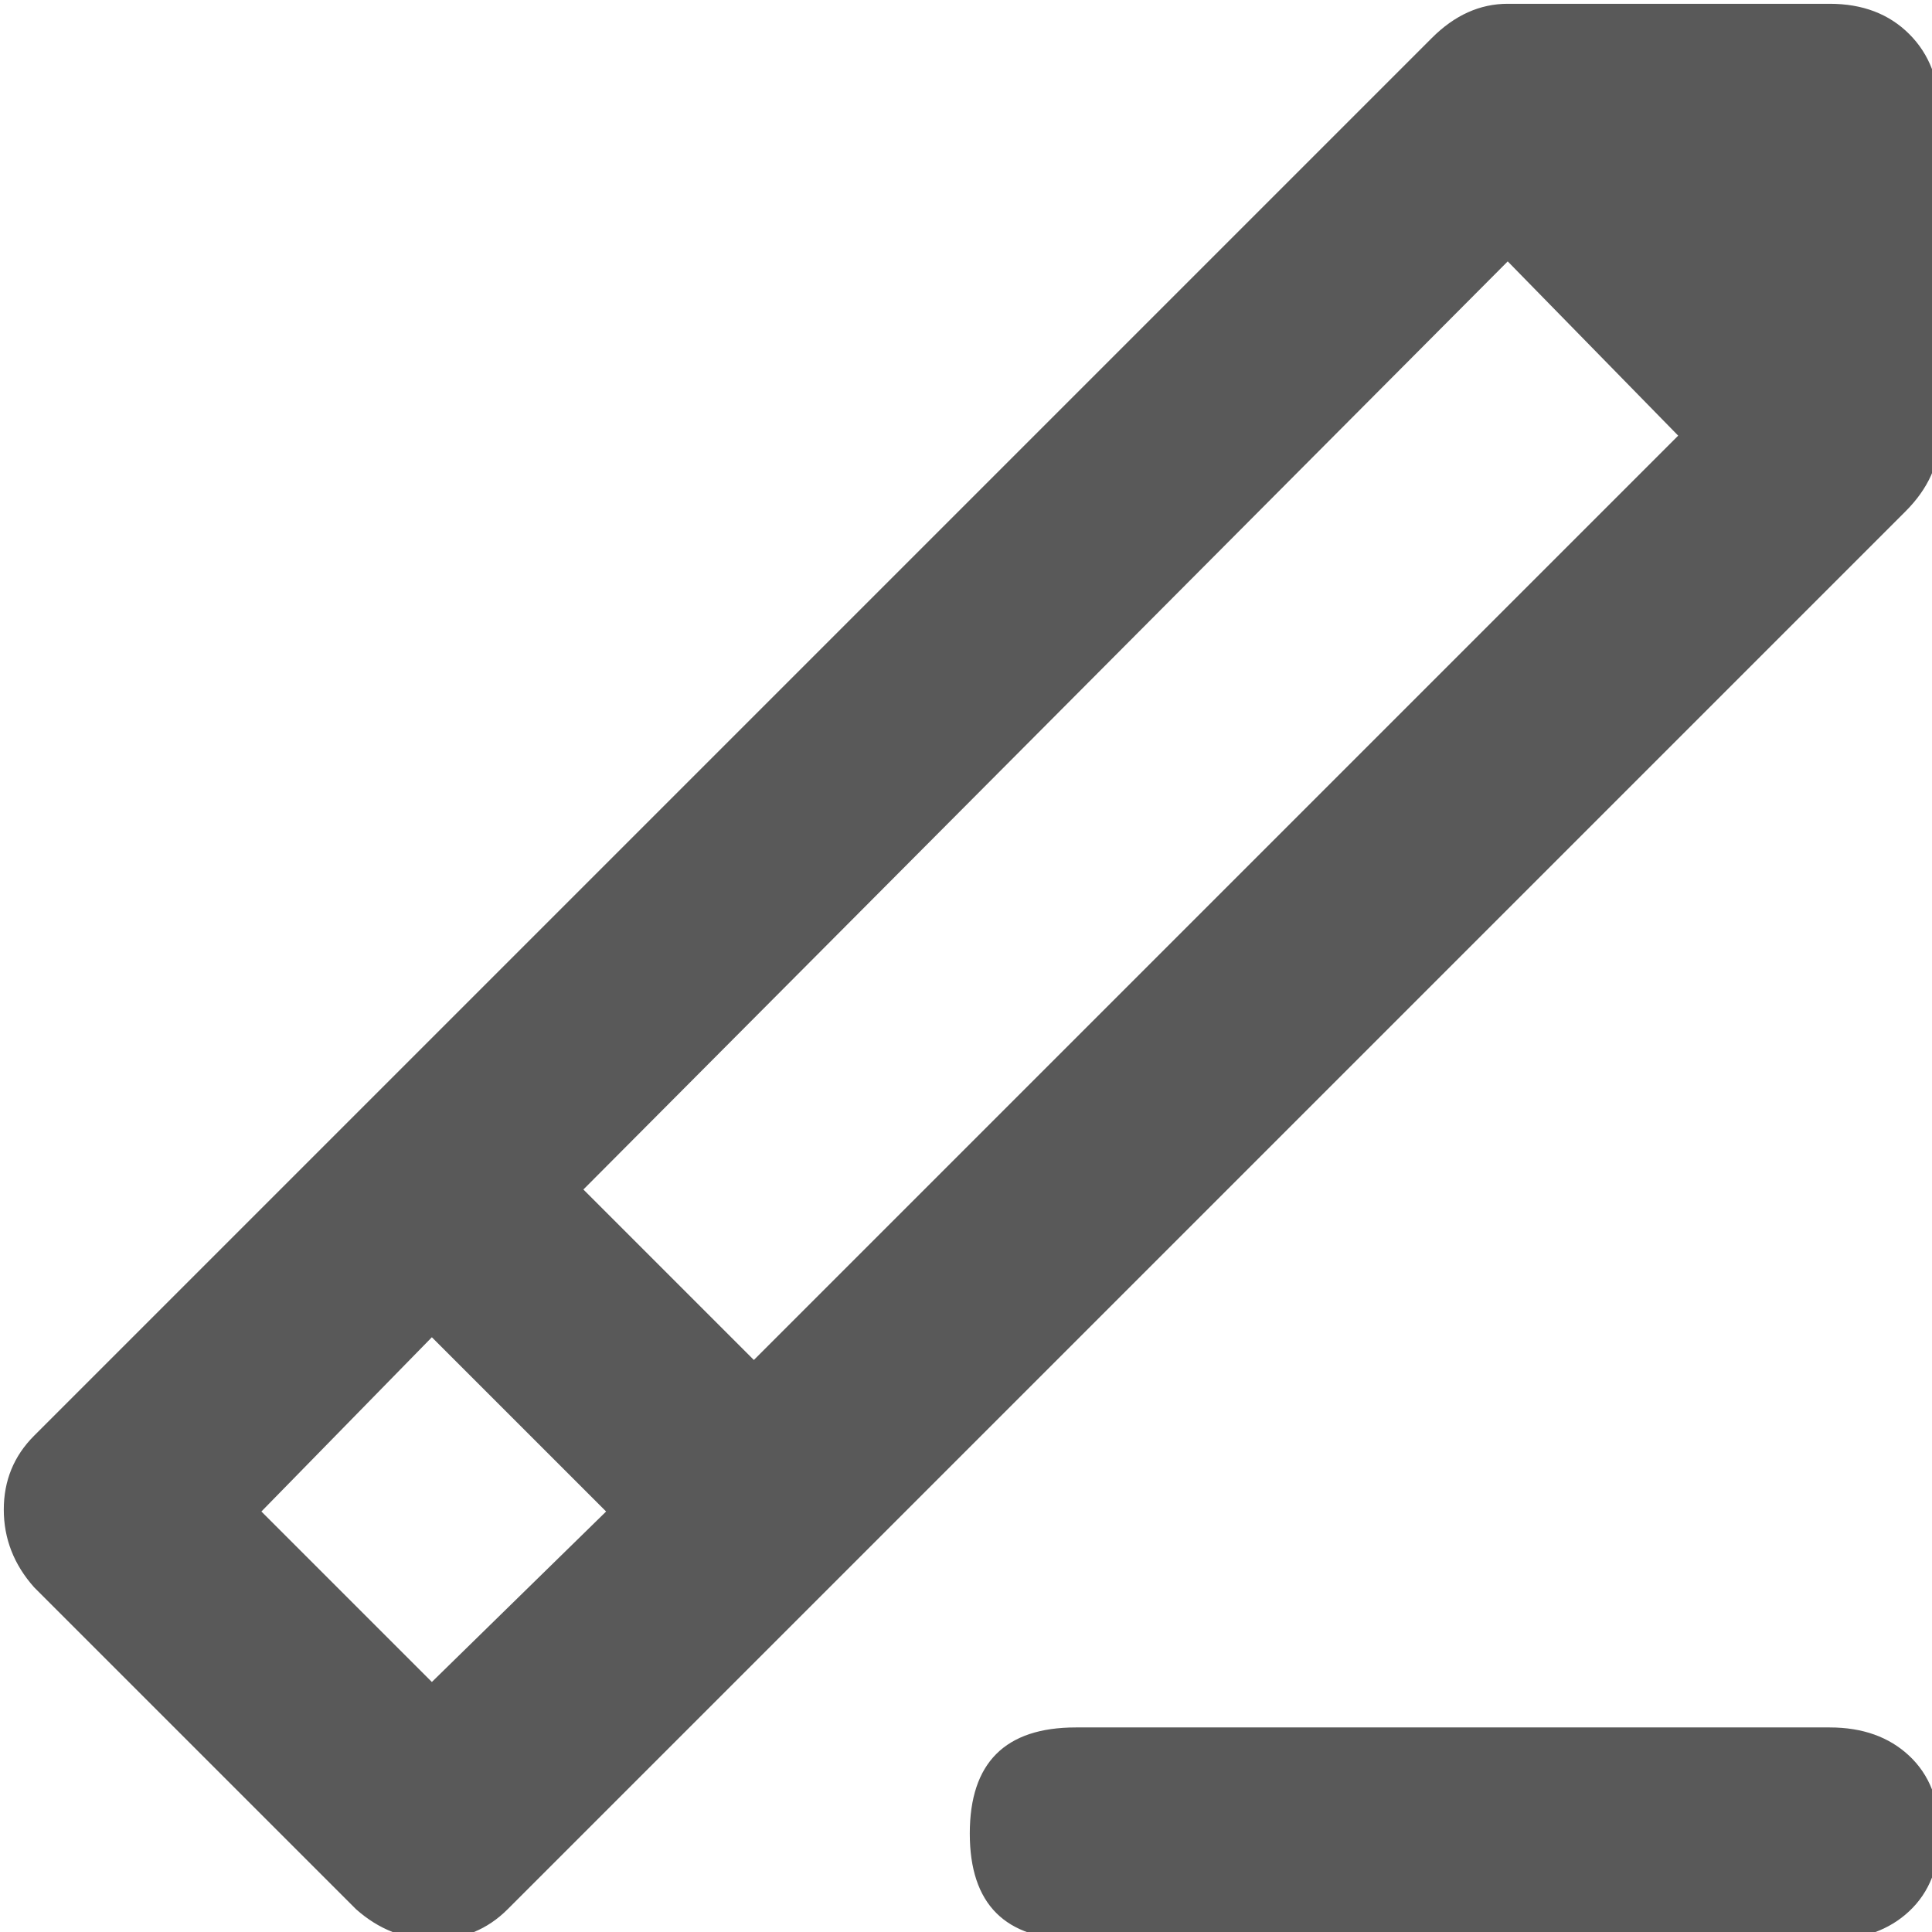 <svg xmlns="http://www.w3.org/2000/svg" version="1.1" xmlns:xlink="http://www.w3.org/1999/xlink" viewBox="0 0 510 510" preserveAspectRatio="xMidYMid">
                    <defs><style>.cls-1{fill:#595959;}</style></defs>
                    <title>eraser</title>
                    <g id="Layer_2" data-name="Layer 2"><g id="eraser">
                    <path class="cls-1" d="M134 504q-8 8-19.5 8T94 504L9 419q-8-9-8-20.5T9 379L378 10q9-9 20-9h85q13 0 21 8t8 21v85q0 11-9 20L219 419zm20-190l45 45 244-244-45-46zm6 85l-46-46-45 46 45 45zm323 57q13 0 21 7.5t8 20.5-8 20.5-21 7.5H284q-28 0-28-28t28-28h199z"></path>
                    </g></g>
                    </svg>